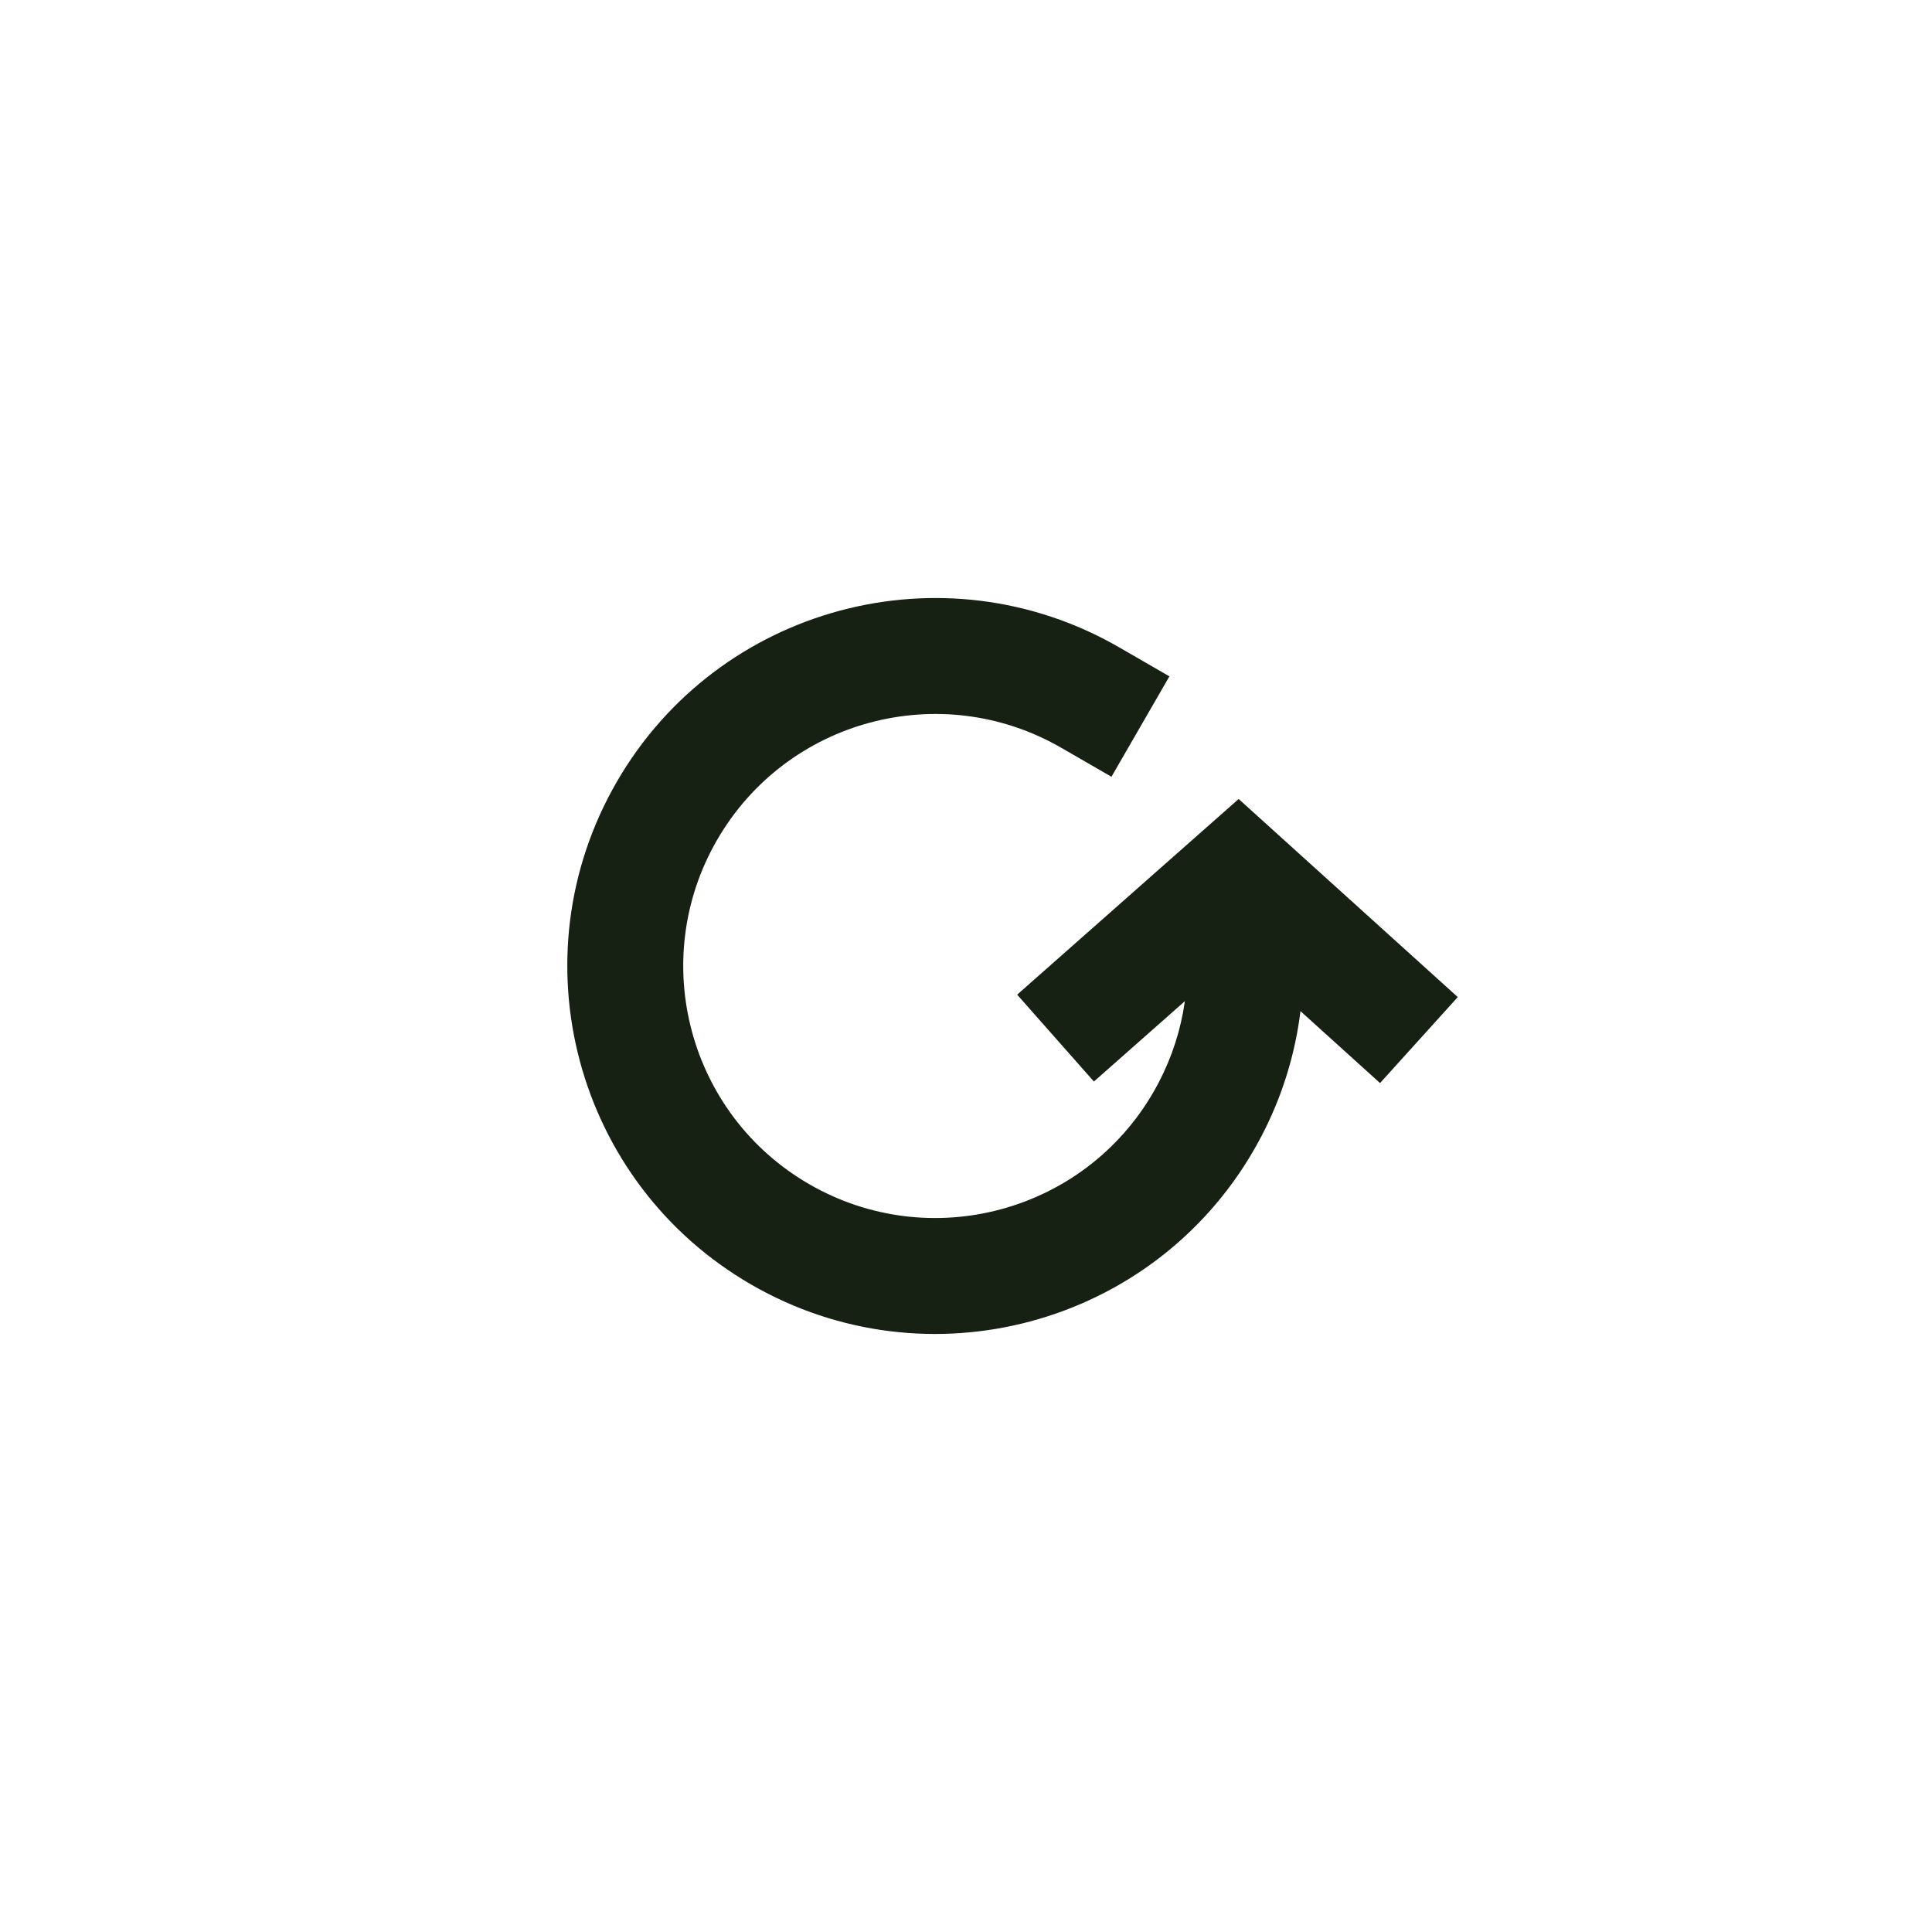 <svg width="100" height="100" viewBox="0 0 100 100" fill="none" xmlns="http://www.w3.org/2000/svg">
<path d="M73.442 53.834L64.089 45.379L54.634 53.732" stroke="#162113" stroke-width="6"/>
<path d="M54.931 38.705L57.529 40.205L60.529 35.008L57.931 33.508L54.931 38.705ZM59.705 56.521C56.103 62.76 48.126 64.897 41.888 61.295L38.888 66.492C47.996 71.75 59.642 68.629 64.901 59.521L59.705 56.521ZM41.888 61.295C35.65 57.694 33.512 49.717 37.114 43.479L31.918 40.479C26.659 49.587 29.78 61.233 38.888 66.492L41.888 61.295ZM37.114 43.479C40.715 37.24 48.692 35.103 54.931 38.705L57.931 33.508C48.823 28.25 37.176 31.37 31.918 40.479L37.114 43.479ZM61.325 48.179C61.72 50.965 61.222 53.893 59.705 56.521L64.901 59.521C67.112 55.691 67.842 51.403 67.266 47.336L61.325 48.179Z" fill="#162113"/>
</svg>
